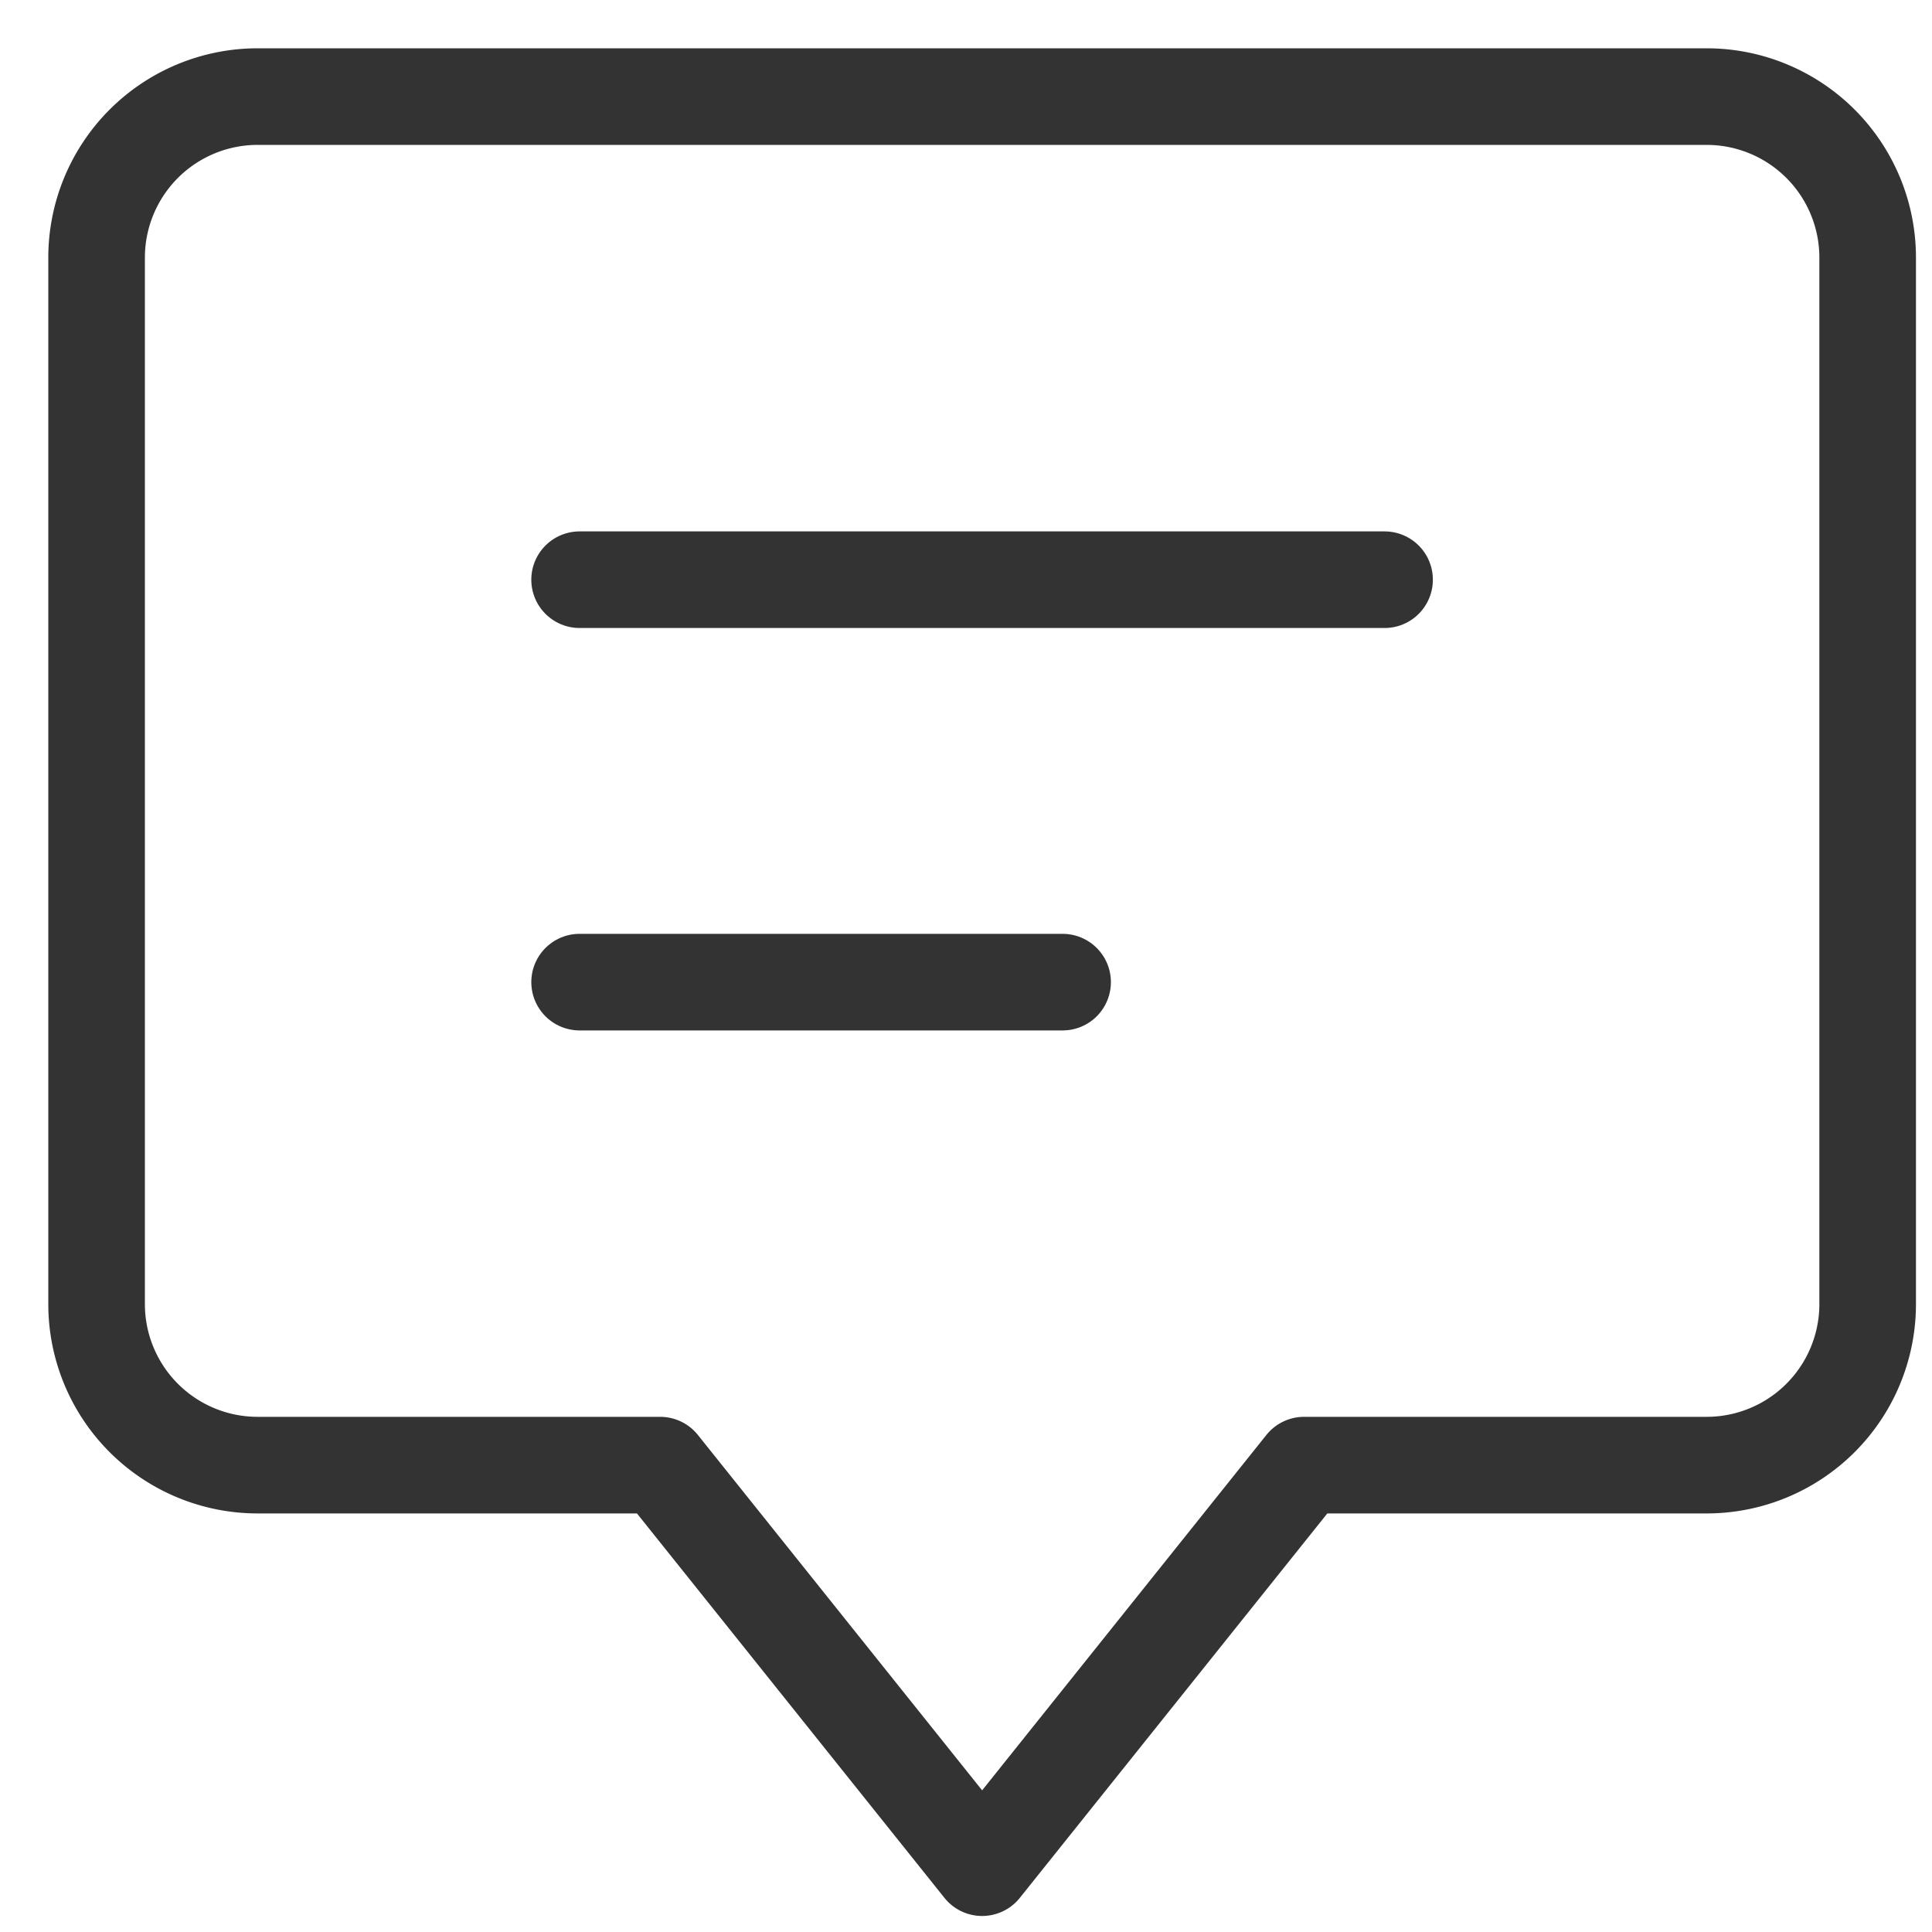<svg xmlns="http://www.w3.org/2000/svg" xmlns:xlink="http://www.w3.org/1999/xlink" width="20" height="20" viewBox="0 0 20 20">
  <defs>
    <clipPath id="clip-Comment">
      <rect width="20" height="20"/>
    </clipPath>
  </defs>
  <g id="Comment" clip-path="url(#clip-Comment)">
    <g id="chat-conversation-alt" transform="translate(-385.833 -217.833)">
      <path id="Path_36" data-name="Path 36" d="M403.5,218.833h-15a1.667,1.667,0,0,0-1.667,1.667v10.833A1.667,1.667,0,0,0,388.5,233h4.167L396,237.167,399.333,233H403.5a1.667,1.667,0,0,0,1.667-1.667V220.5A1.667,1.667,0,0,0,403.5,218.833Z" fill="none" stroke="#333" stroke-linecap="round" stroke-linejoin="round" stroke-width="1"/>
      <line id="Line_7" data-name="Line 7" x2="8.333" transform="translate(391.833 223.834)" fill="none" stroke="#333" stroke-linecap="round" stroke-linejoin="round" stroke-width="1"/>
      <line id="Line_8" data-name="Line 8" x2="5" transform="translate(391.833 228)" fill="none" stroke="#333" stroke-linecap="round" stroke-linejoin="round" stroke-width="1"/>
    </g>
  </g>
</svg>
